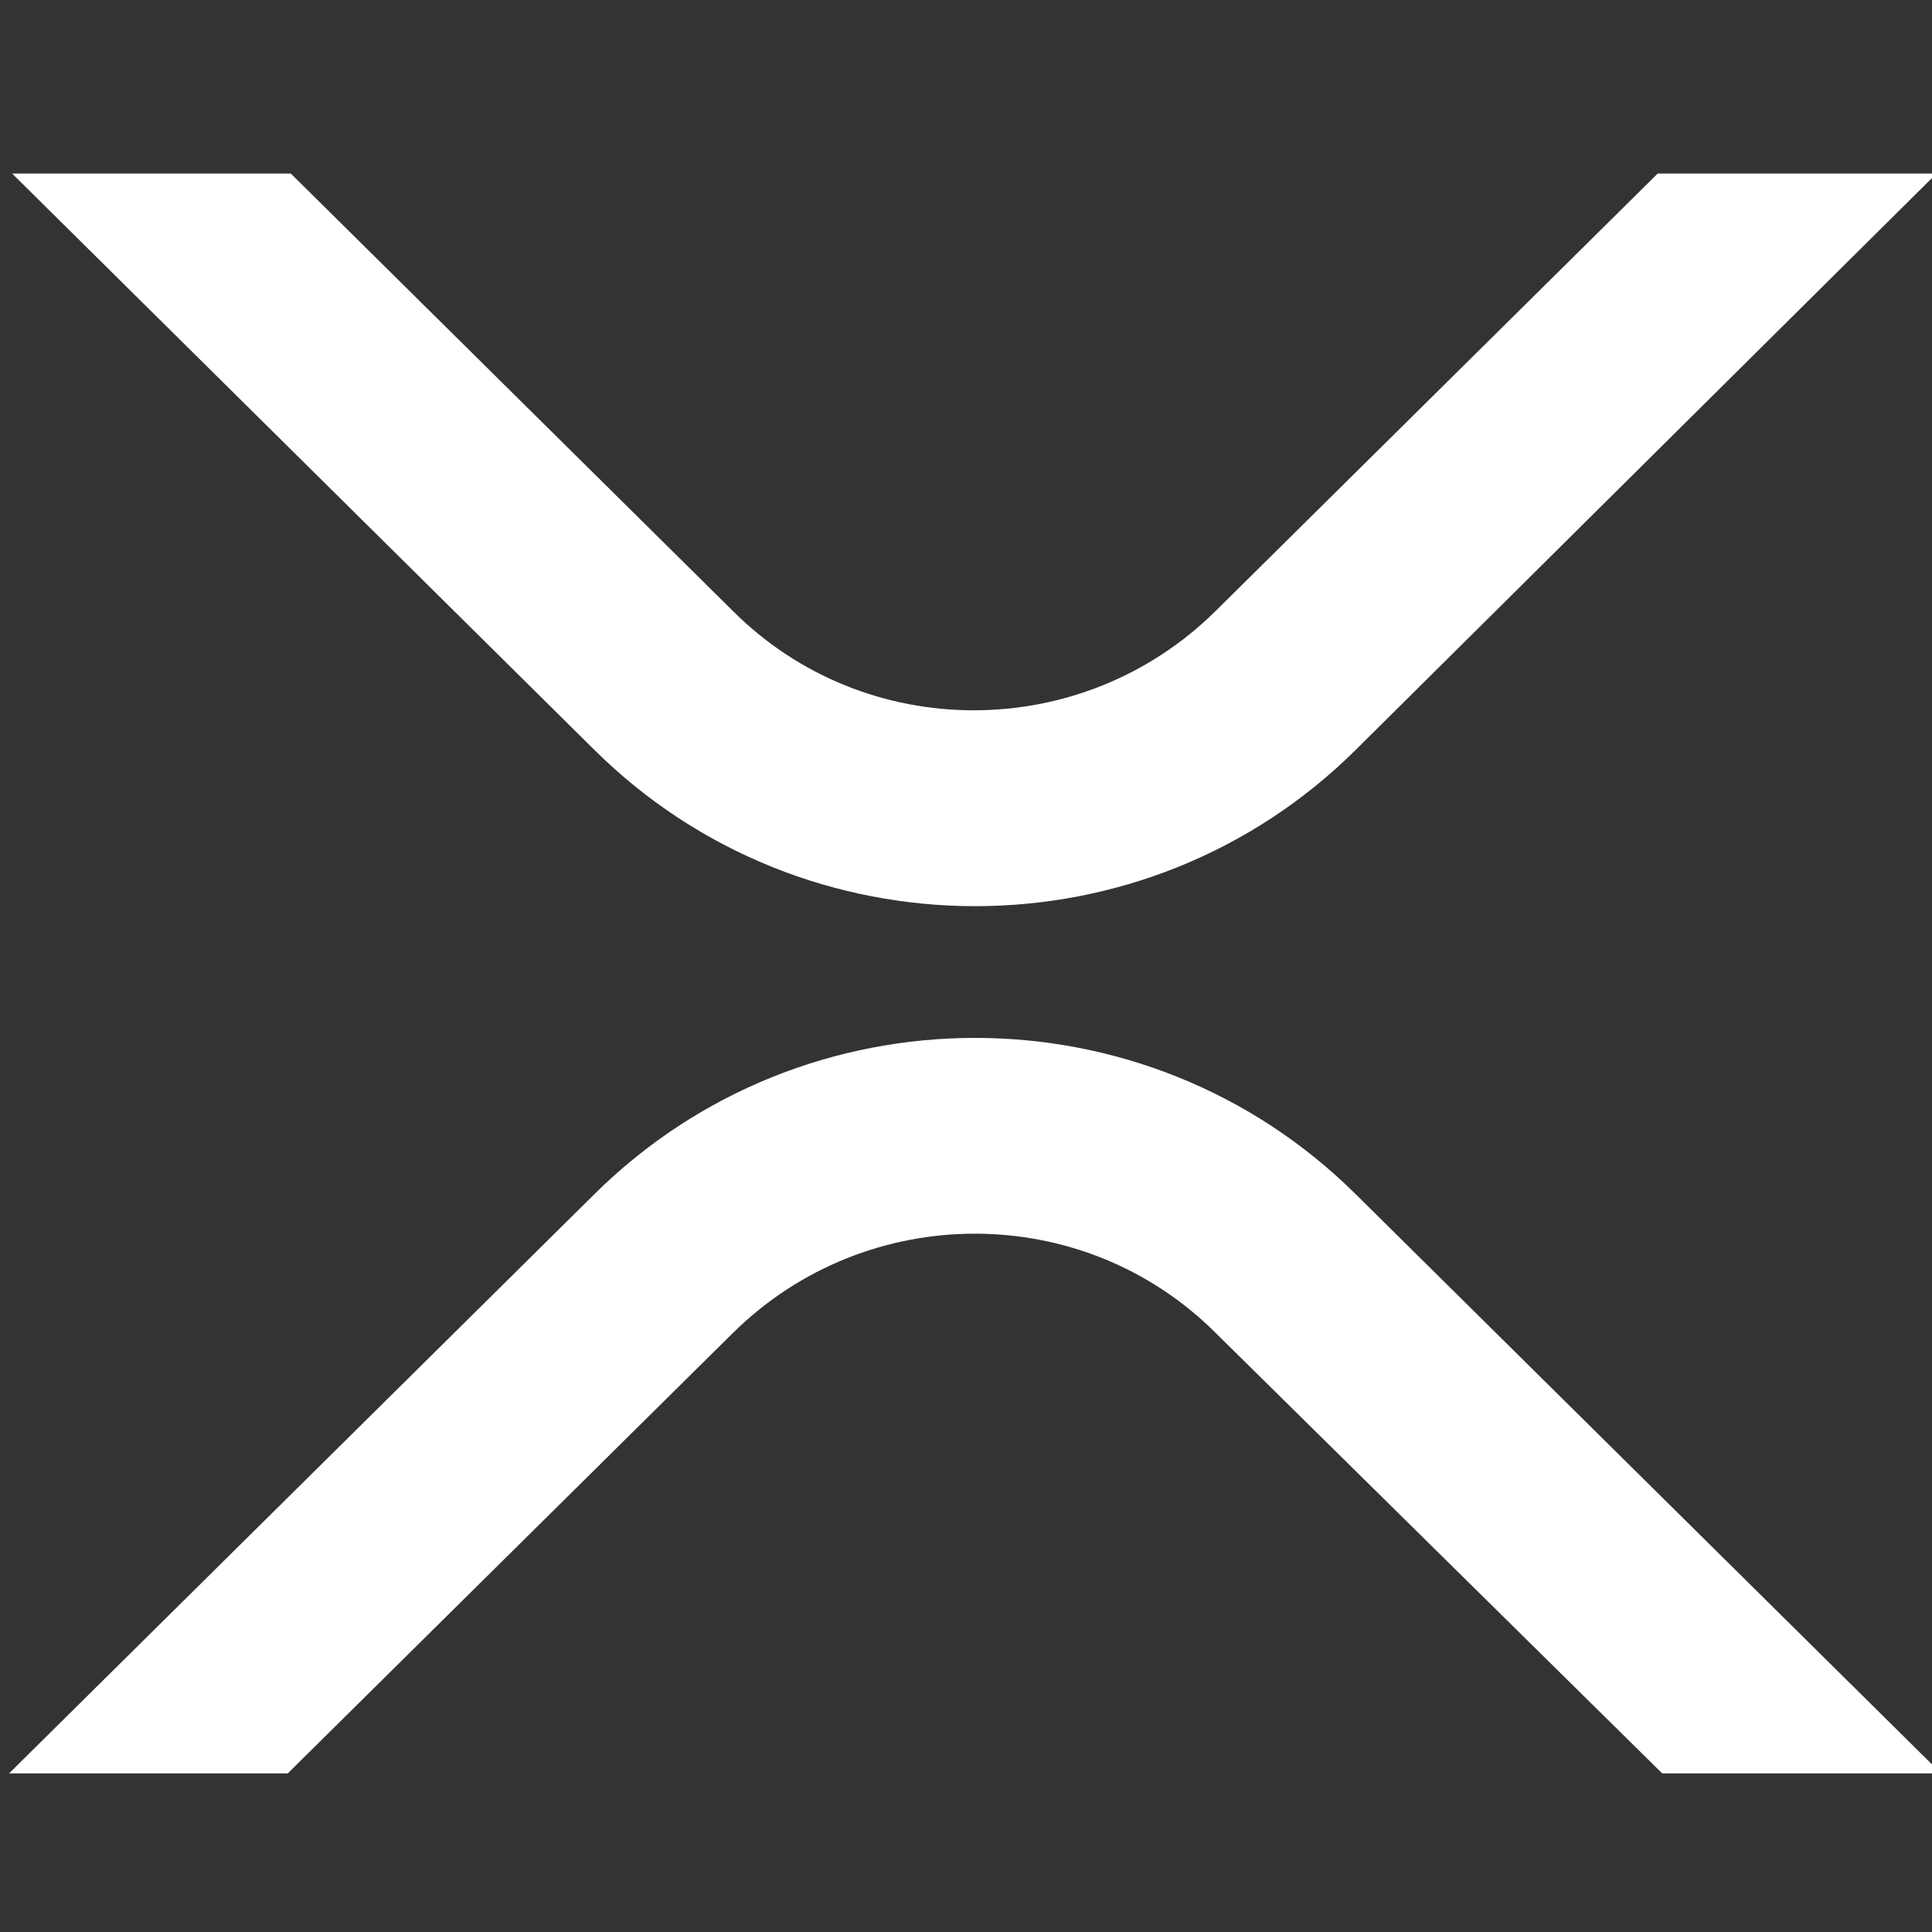 <svg width="20" height="20" viewBox="0 0 20 20" fill="none" xmlns="http://www.w3.org/2000/svg">
<rect x="0" y="0" width="20" height="20" fill="#333333" stroke="none"/>
<g clip-path="url(#clip0)">
<path d="M17.16 1.797H20.046L14.037 7.76C11.861 9.921 8.328 9.921 6.15 7.76L0.126 1.797H3.011L7.586 6.324C8.958 7.696 11.198 7.696 12.585 6.324L17.16 1.797ZM2.98 18.358H0.094L6.15 12.365C8.328 10.204 11.86 10.204 14.037 12.365L20.094 18.358H17.207L12.586 13.8C11.213 12.428 8.974 12.428 7.586 13.8L2.979 18.358H2.98Z" fill="white"/>
</g>
<defs>
<clipPath id="clip0">
<rect width="20" height="20" fill="white"/>
</clipPath>
</defs>
</svg>

